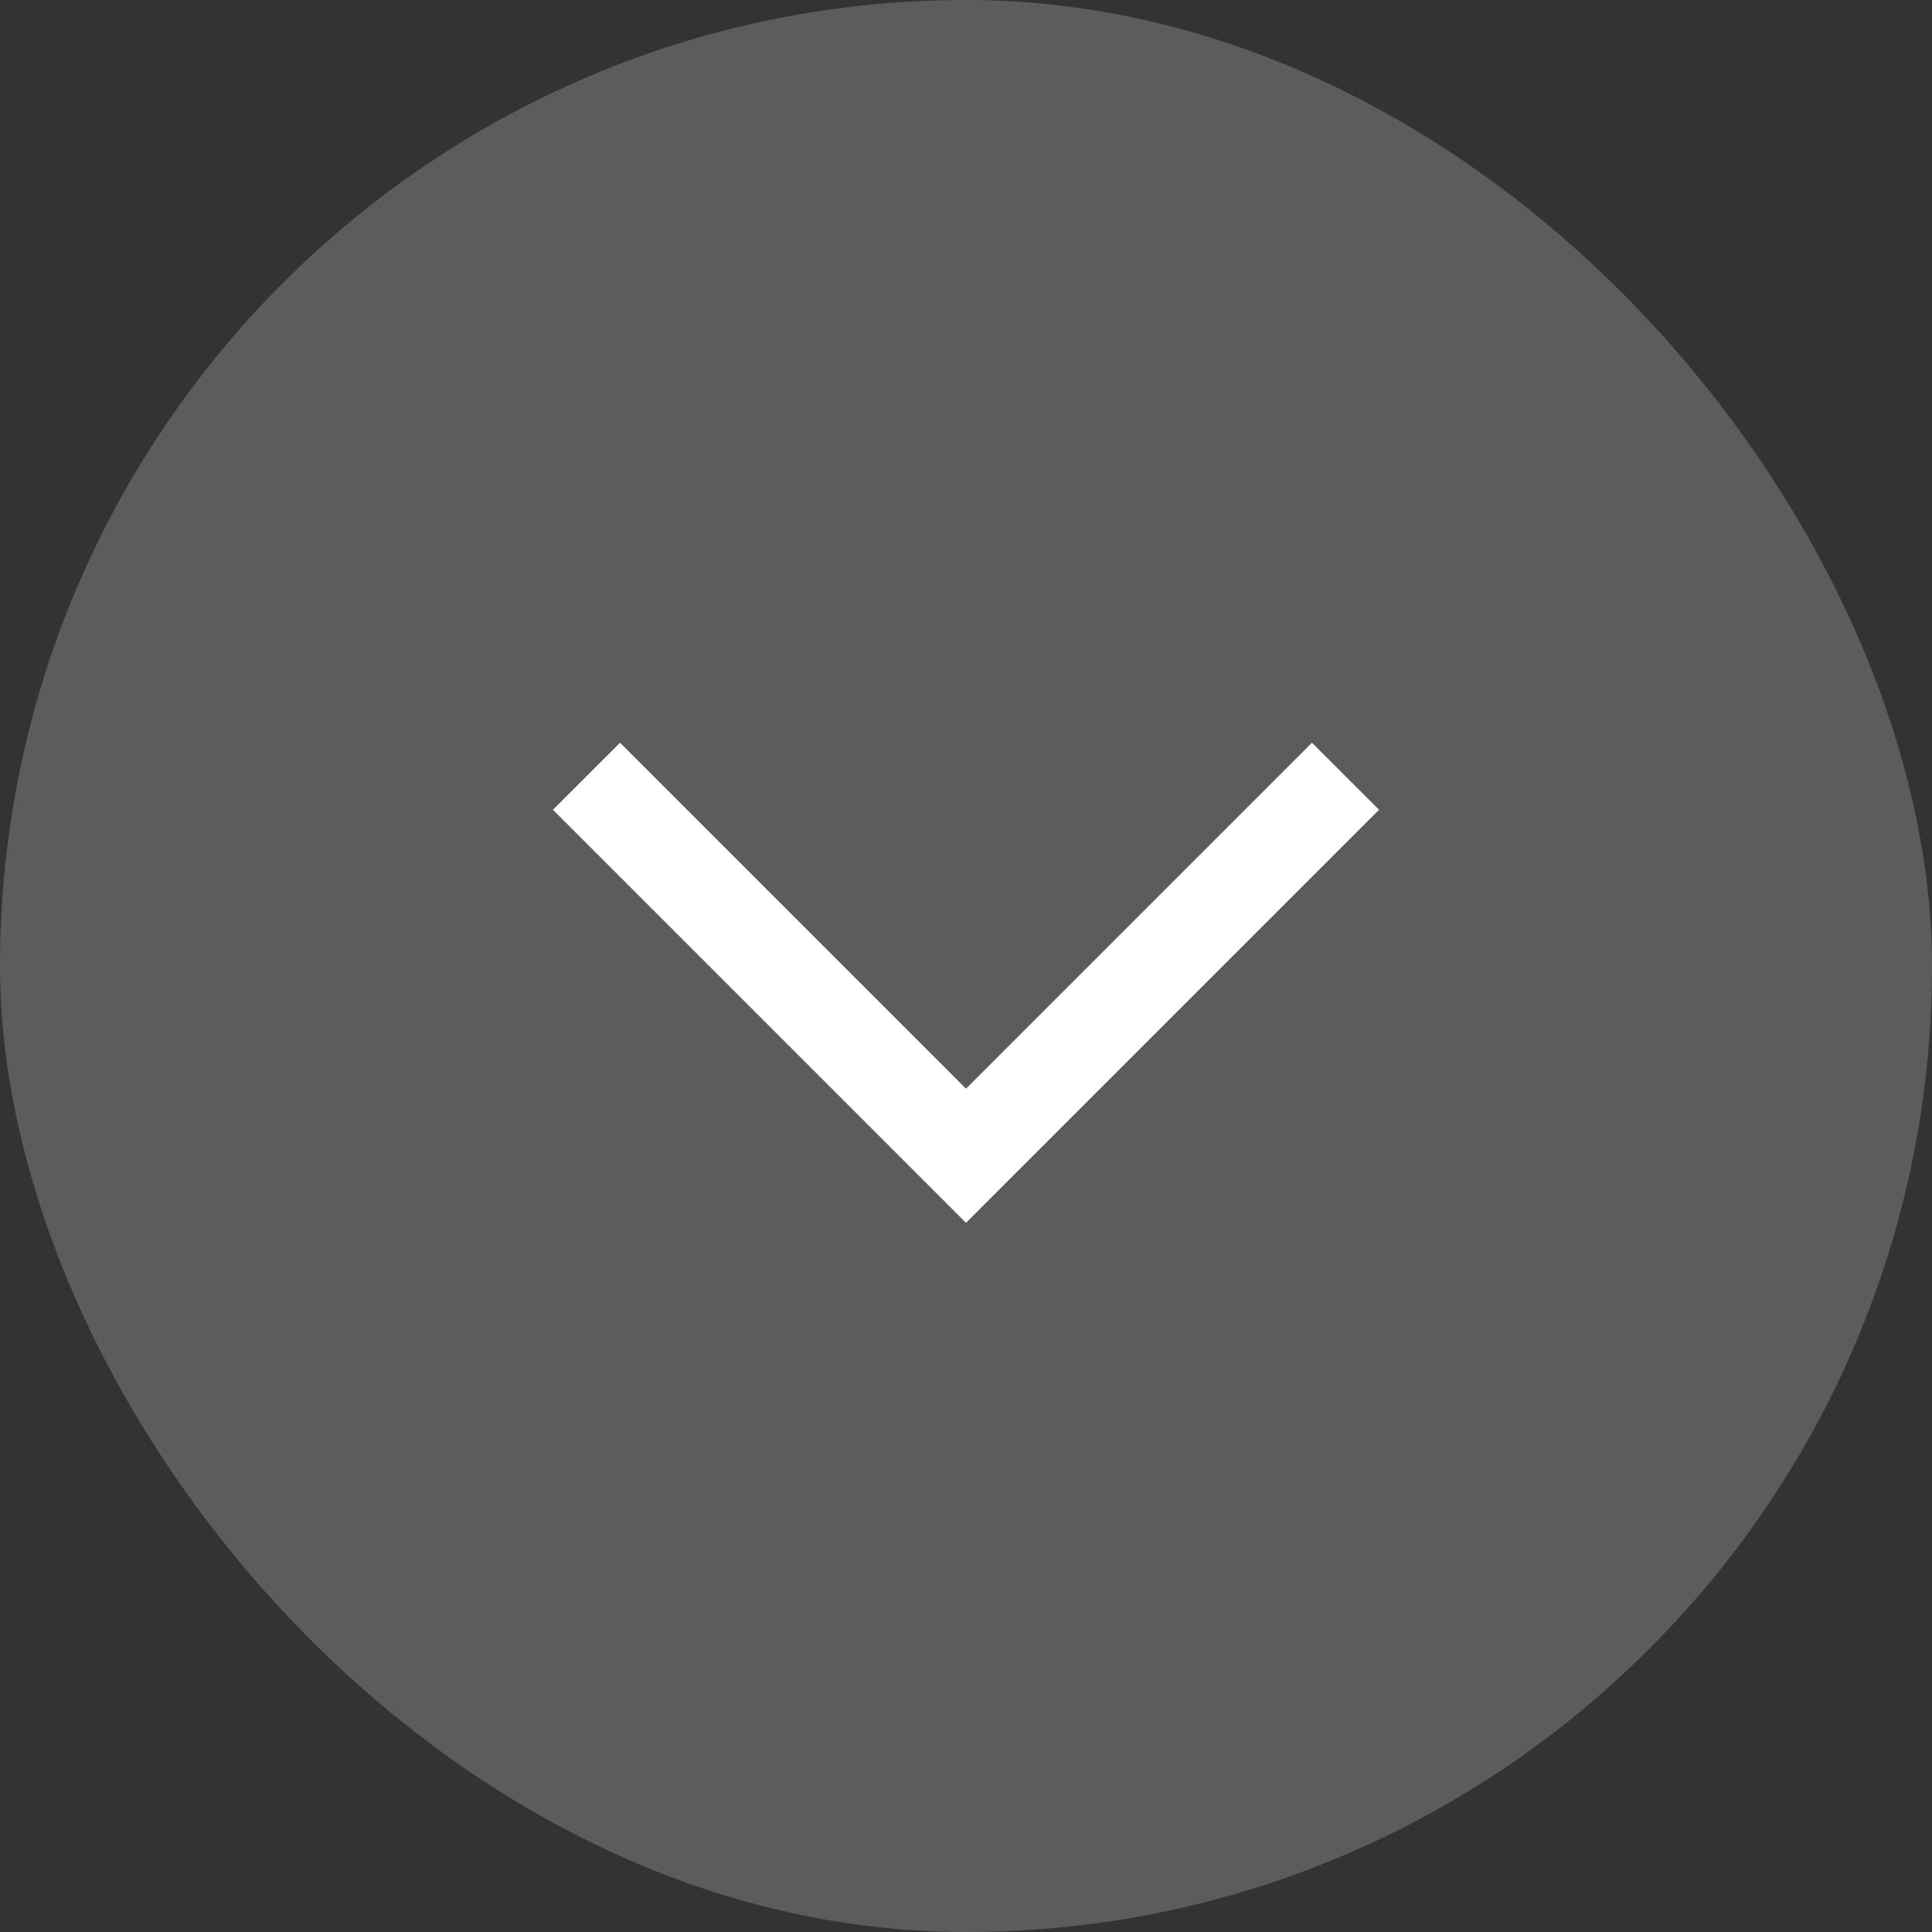 <svg width="30" height="30" viewBox="0 0 30 30" fill="none" xmlns="http://www.w3.org/2000/svg">
<rect x="0" y="0" width="30" height="30" fill="#333333" stroke="none"/>
<rect width="30" height="30" rx="15" fill="white" fill-opacity="0.2"/>
<path fill-rule="evenodd" clip-rule="evenodd" d="M15 16.905L20.372 11.533L21.414 12.574L15 18.988L8.586 12.574L9.628 11.533L15 16.905Z" fill="white"/>
</svg>
